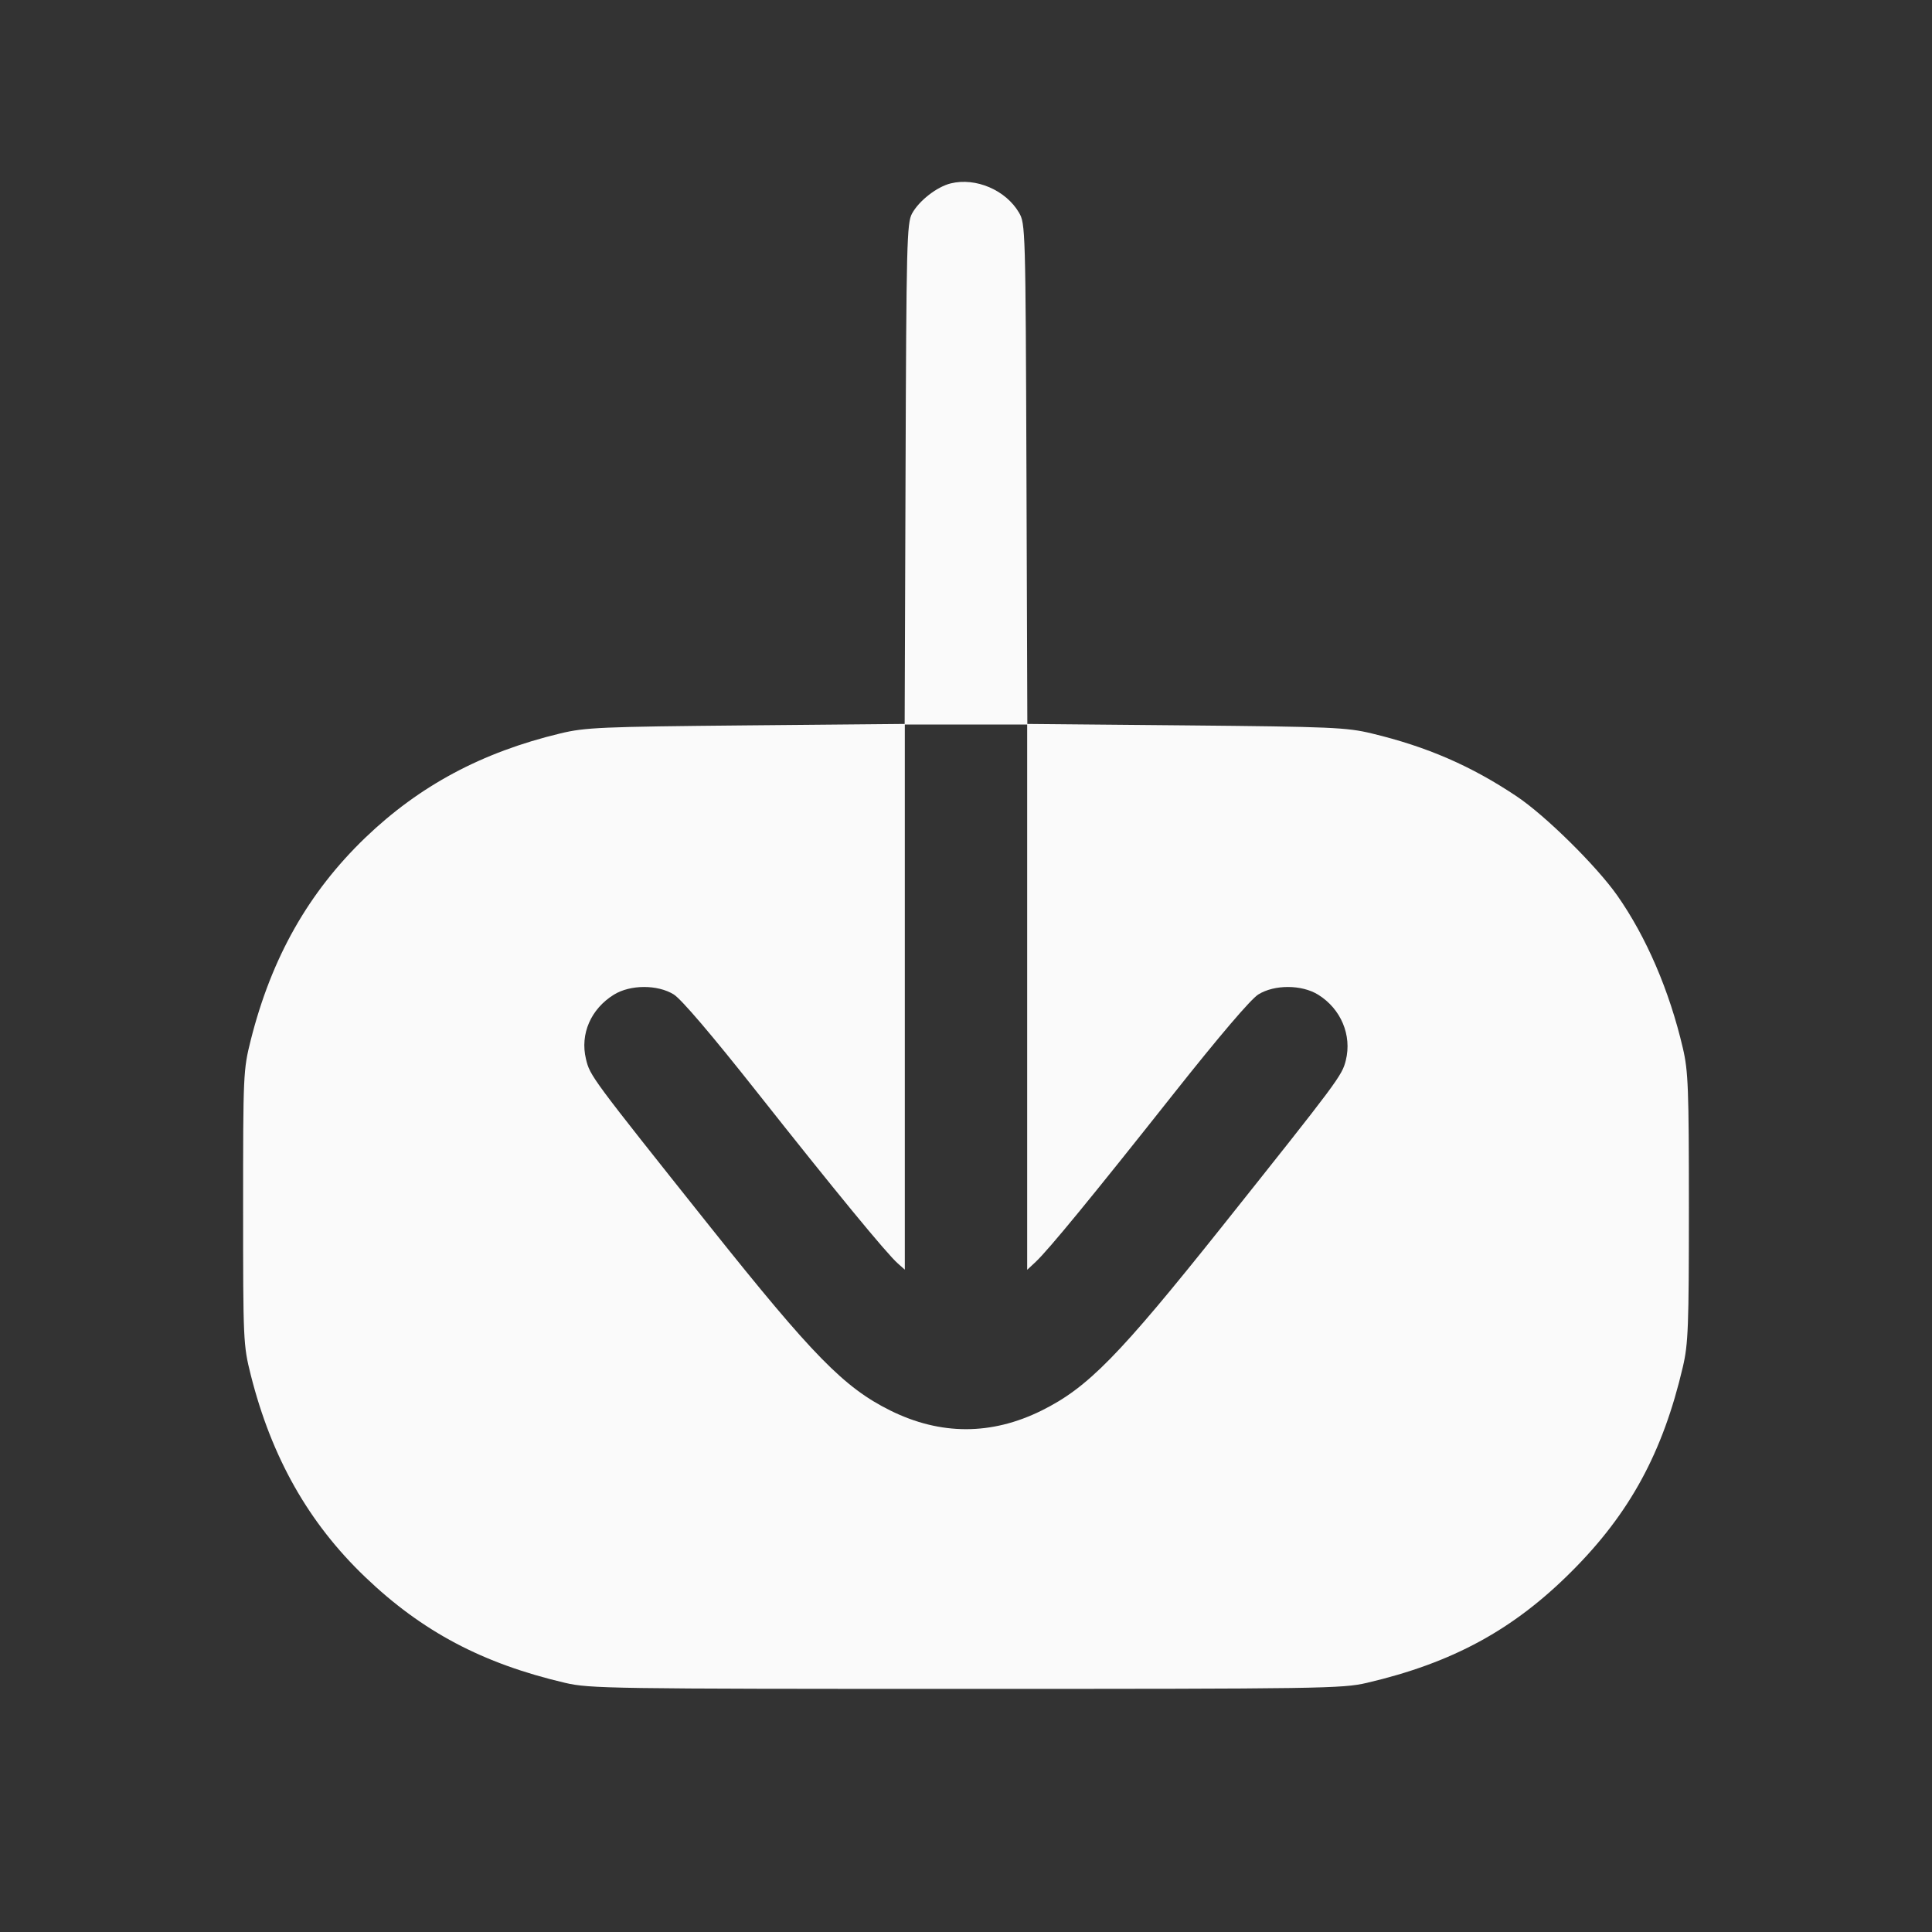 <svg width="24" height="24" viewBox="0 0 24 24" fill="none" xmlns="http://www.w3.org/2000/svg"><rect x="0" y="0" width="24" height="24" fill="#333333" stroke="none"/><path d="M11.811 2.278 C 11.639 2.320,11.417 2.493,11.330 2.652 C 11.265 2.770,11.259 3.016,11.249 5.886 L 11.238 8.993 9.269 9.011 C 7.461 9.028,7.272 9.036,6.960 9.111 C 5.986 9.345,5.213 9.759,4.538 10.406 C 3.832 11.085,3.373 11.895,3.115 12.920 C 3.022 13.291,3.020 13.341,3.020 15.000 C 3.020 16.659,3.022 16.709,3.115 17.080 C 3.373 18.104,3.833 18.918,4.536 19.590 C 5.244 20.268,5.995 20.665,7.020 20.905 C 7.323 20.976,7.586 20.980,12.000 20.980 C 16.414 20.980,16.677 20.976,16.980 20.905 C 18.045 20.656,18.800 20.245,19.522 19.522 C 20.245 18.800,20.656 18.045,20.905 16.980 C 20.972 16.694,20.980 16.482,20.980 15.000 C 20.980 13.518,20.972 13.306,20.905 13.020 C 20.738 12.305,20.450 11.637,20.090 11.124 C 19.831 10.756,19.198 10.131,18.840 9.892 C 18.275 9.514,17.727 9.276,17.040 9.111 C 16.728 9.036,16.539 9.028,14.731 9.011 L 12.762 8.993 12.751 5.886 C 12.740 2.838,12.738 2.777,12.658 2.641 C 12.494 2.361,12.122 2.202,11.811 2.278 M12.760 12.387 L 12.760 15.774 12.864 15.677 C 13.022 15.530,13.569 14.863,14.575 13.592 C 15.147 12.870,15.538 12.411,15.632 12.353 C 15.832 12.229,16.170 12.230,16.374 12.356 C 16.658 12.532,16.796 12.860,16.718 13.173 C 16.670 13.364,16.628 13.419,15.178 15.240 C 13.900 16.843,13.514 17.237,12.940 17.522 C 12.316 17.831,11.684 17.831,11.060 17.522 C 10.486 17.237,10.100 16.843,8.822 15.240 C 7.339 13.378,7.329 13.365,7.279 13.155 C 7.204 12.845,7.340 12.533,7.626 12.356 C 7.830 12.230,8.168 12.229,8.369 12.353 C 8.464 12.412,8.845 12.859,9.409 13.573 C 10.366 14.784,11.015 15.574,11.154 15.696 L 11.240 15.772 11.240 12.386 L 11.240 9.000 12.000 9.000 L 12.760 9.000 12.760 12.387 " fill="#FAFAFA" stroke="none" fill-rule="evenodd"></path></svg>
